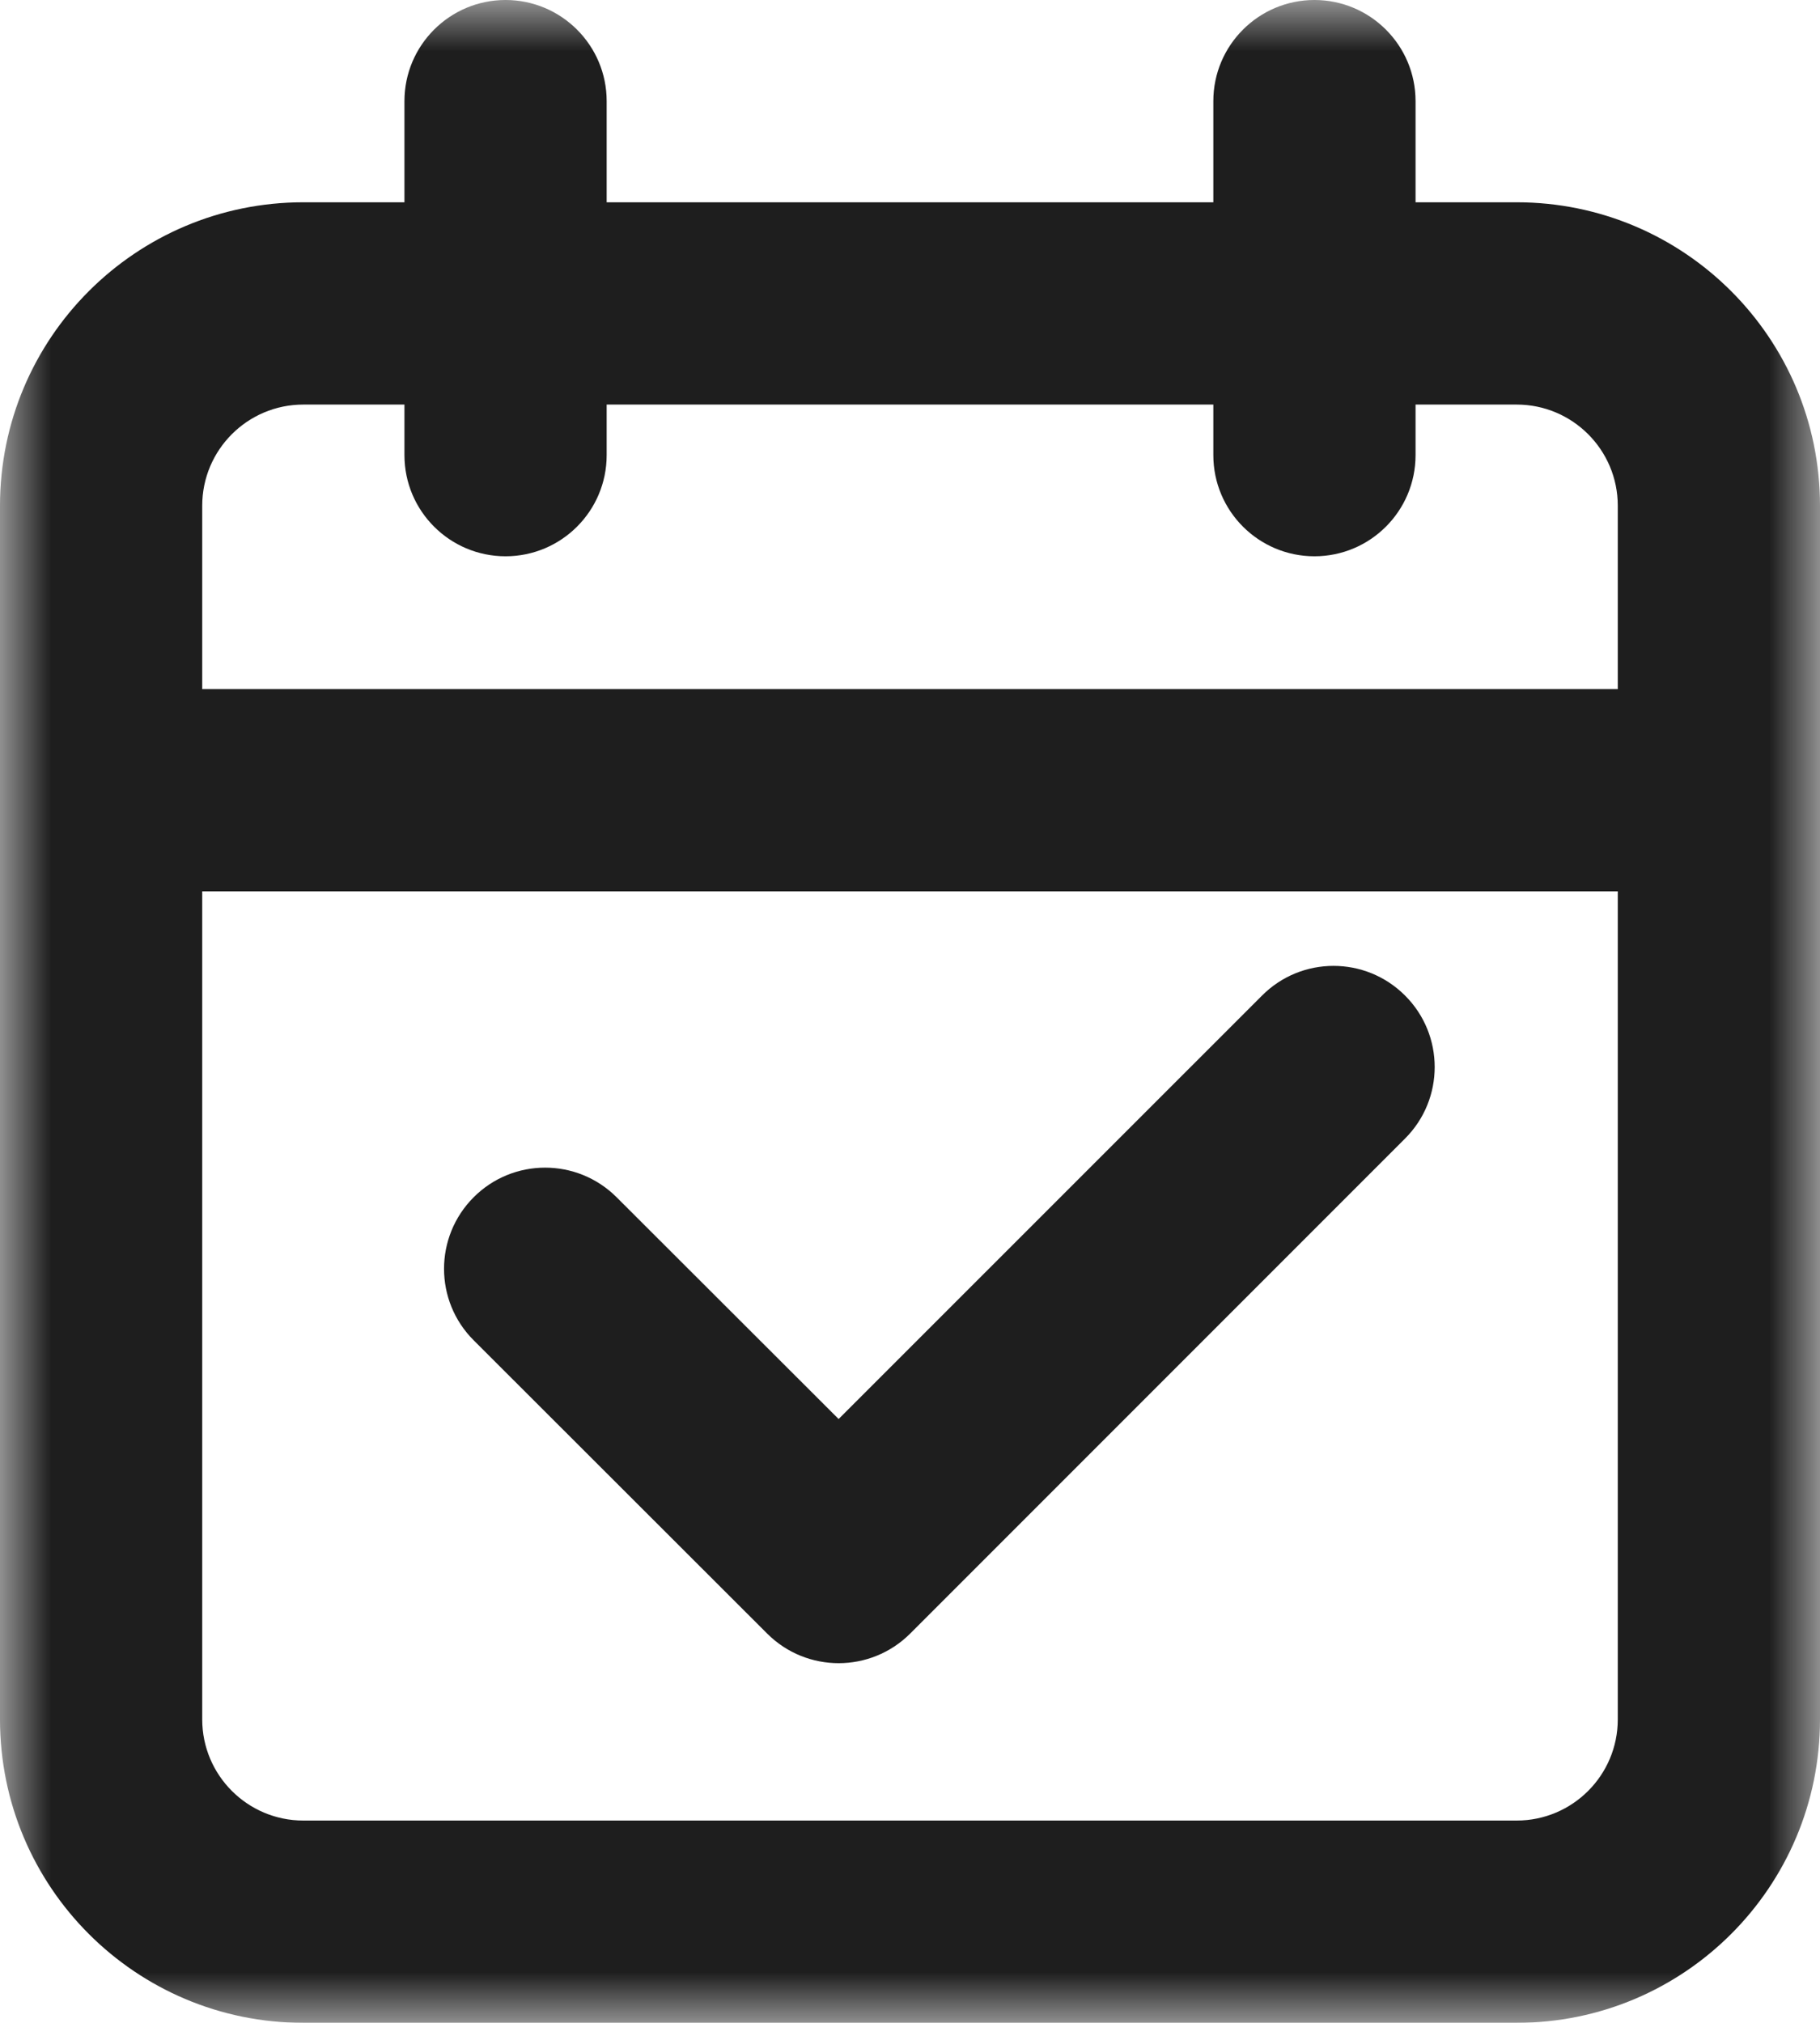 <svg width="18" height="20" viewBox="0 0 18 20" fill="none" xmlns="http://www.w3.org/2000/svg">
<mask id="mask0_431_569" style="mask-type:alpha" maskUnits="userSpaceOnUse" x="0" y="0" width="18" height="20">
<rect width="18" height="20" fill="#0B6CFF"/>
</mask>
<g mask="url(#mask0_431_569)">
<path fill-rule="evenodd" clip-rule="evenodd" d="M5 0C5.552 0 6 0.448 6 1V2H12V1C12 0.448 12.448 0 13 0C13.552 0 14 0.448 14 1V2H15C16.657 2 18 3.343 18 5V6.813V8.813V17C18 18.657 16.657 20 15 20H3C1.343 20 0 18.657 0 17V8.813V6.813V5C0 3.343 1.343 2 3 2H4V1C4 0.448 4.448 0 5 0ZM2 8.813V17C2 17.552 2.448 18 3 18H15C15.552 18 16 17.552 16 17V8.813H2ZM16 6.813H2V5C2 4.448 2.448 4 3 4H4V4.5C4 5.052 4.448 5.5 5 5.5C5.552 5.5 6 5.052 6 4.5V4H12V4.5C12 5.052 12.448 5.5 13 5.5C13.552 5.5 14 5.052 14 4.5V4H15C15.552 4 16 4.448 16 5V6.813ZM13.896 9.843C14.287 10.233 14.287 10.867 13.896 11.257L9.002 16.151C8.612 16.541 7.979 16.542 7.588 16.152L4.685 13.252C4.294 12.862 4.294 12.229 4.684 11.838C5.074 11.447 5.707 11.447 6.098 11.837L8.294 14.03L12.482 9.843C12.872 9.452 13.505 9.452 13.896 9.843Z" fill="#1E1E1E"/>
</g>
</svg>
